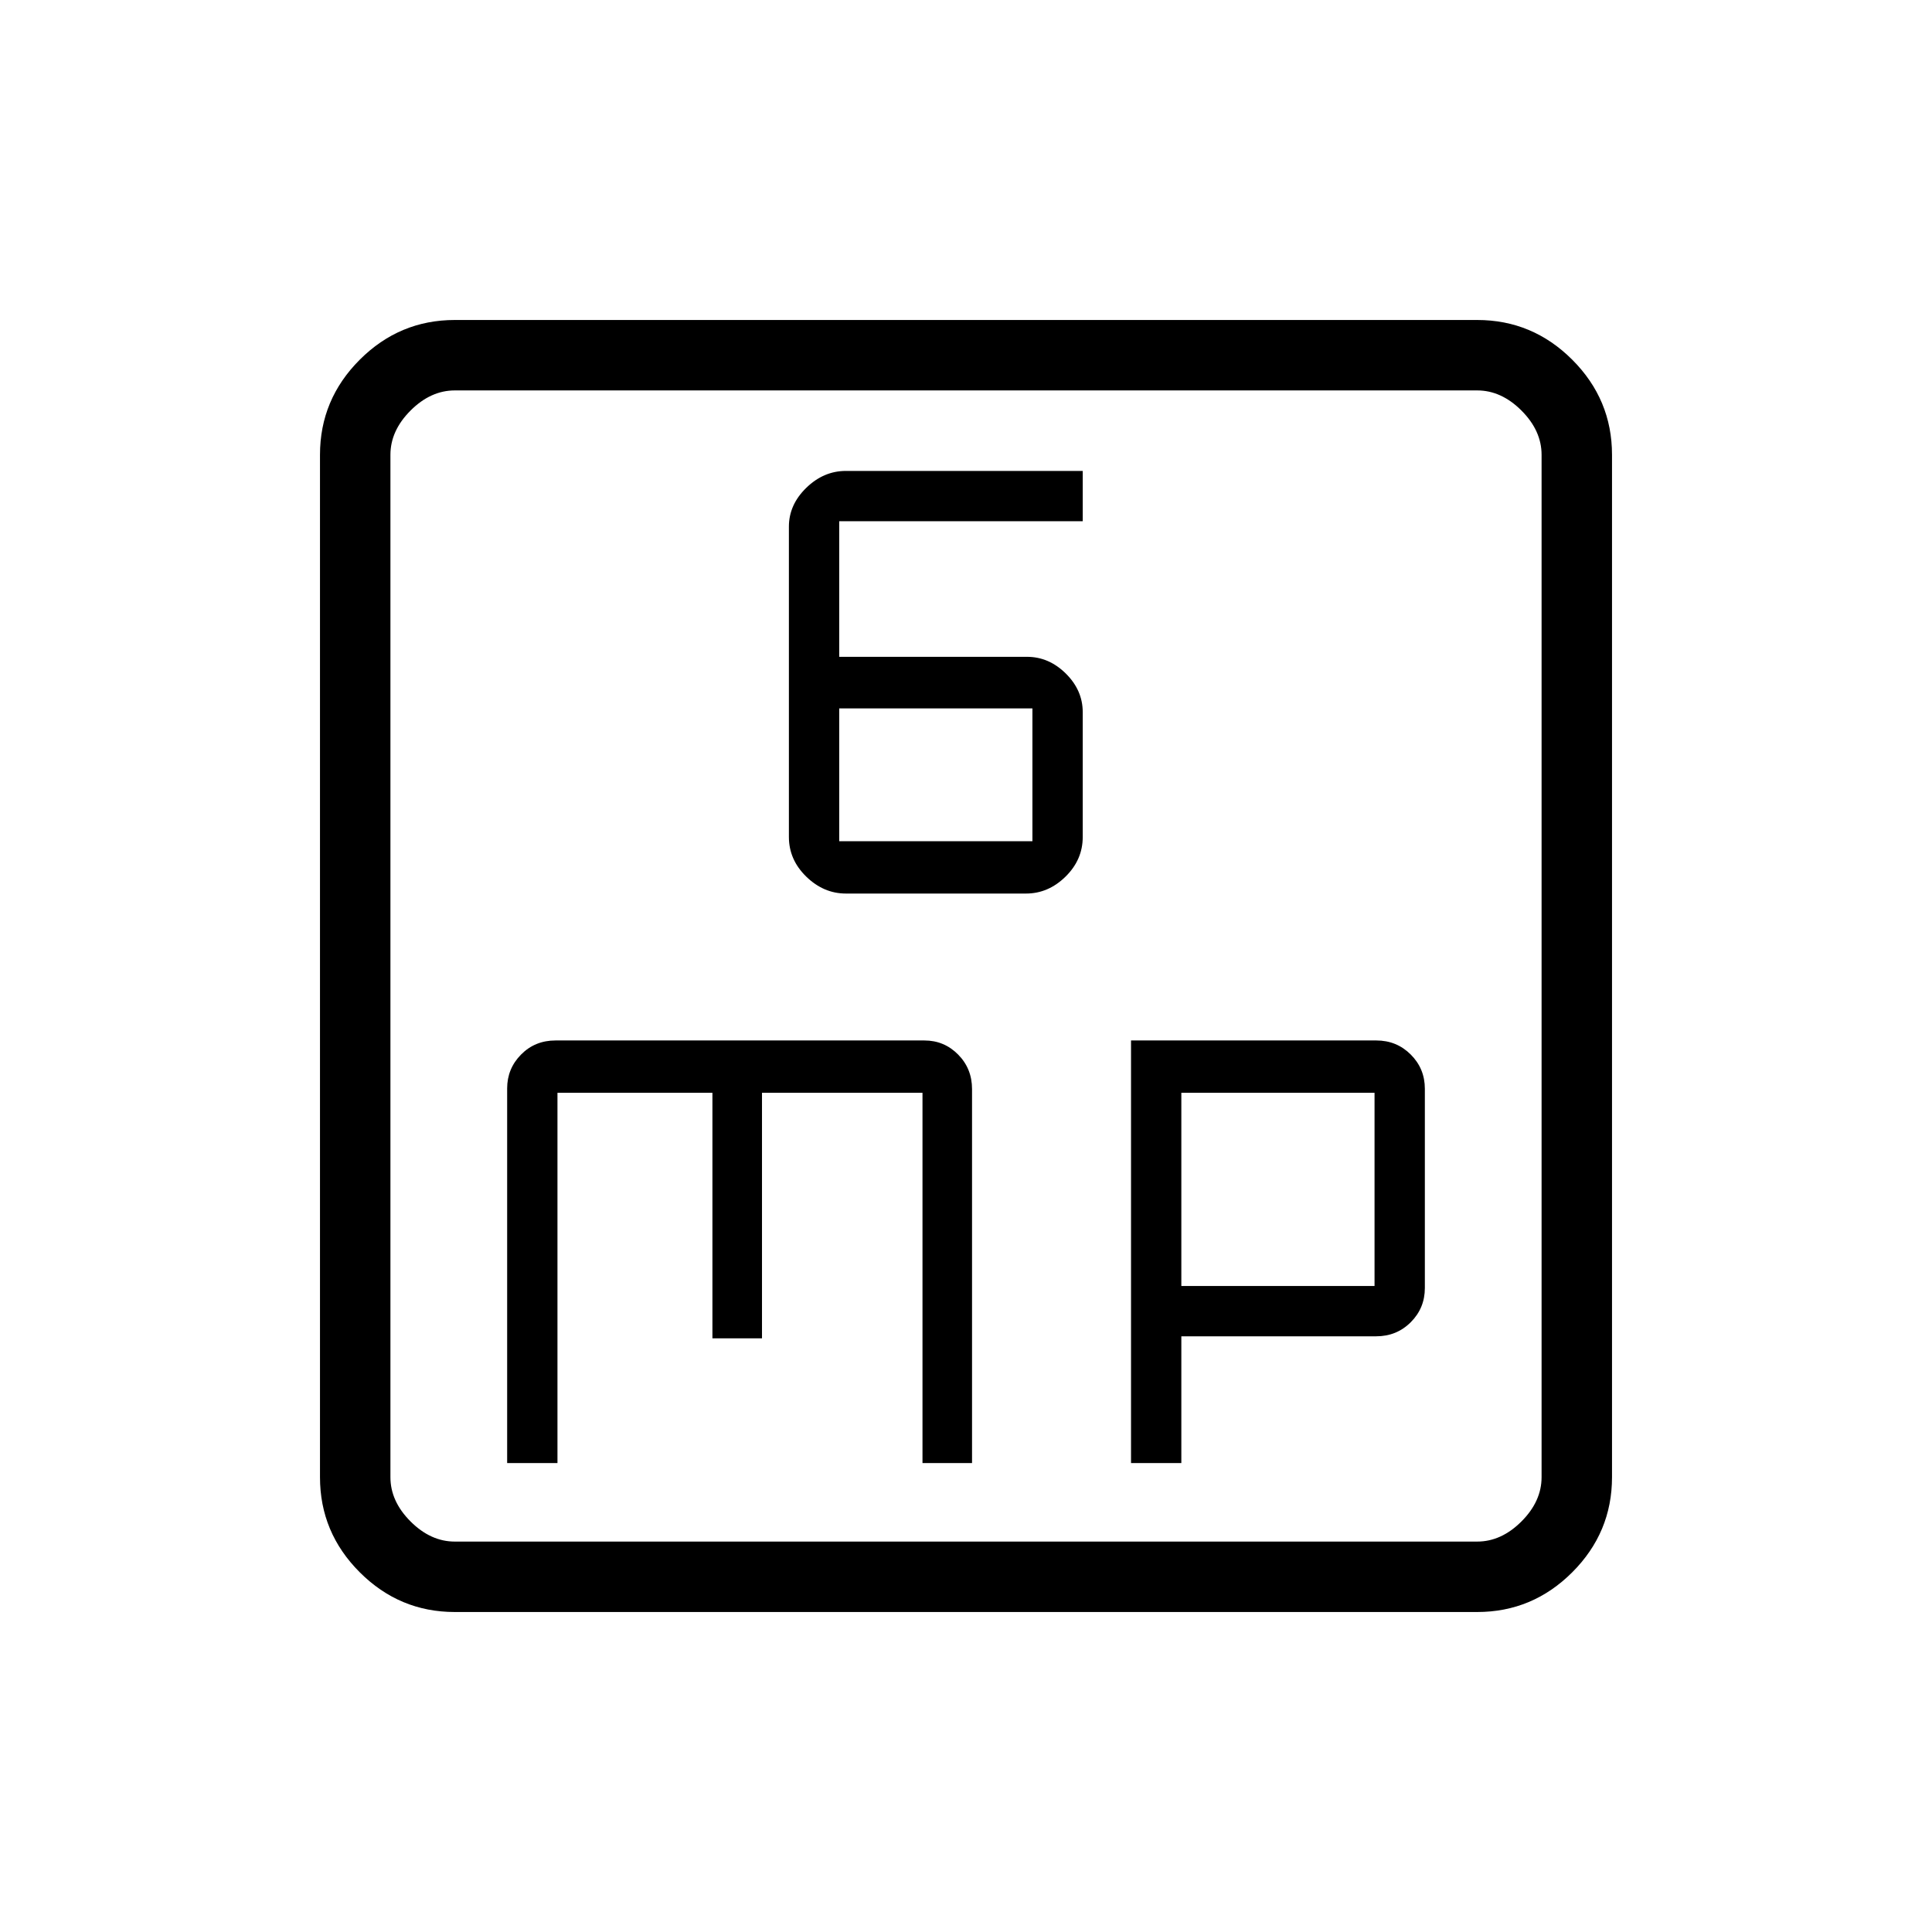 <svg xmlns="http://www.w3.org/2000/svg" height="48" viewBox="0 -960 960 960" width="48"><path d="M420.34-516h89.47q11.08 0 19.64-8.4 8.55-8.4 8.55-19.7v-62.05q0-10.85-8.4-19.17-8.41-8.31-19.27-8.31H417V-701h121v-25H420.34q-11.08 0-19.71 8.4-8.63 8.41-8.63 19.27v154.23q0 11.29 8.63 19.7 8.63 8.4 19.71 8.4ZM417-542v-66h96v66h-96ZM252-233h25v-184h77v122h24.63v-122h79.75v184H483v-185.84q0-10.16-6.91-17.16t-16.78-7H276.04q-10.22 0-17.13 7-6.91 7-6.91 16.84V-233Zm310 0h25v-63h96.82q10.18 0 17.18-7t7-17v-99q0-10-7-17t-17.11-7H562v210Zm25-88v-96h96v96h-96ZM226-159q-27.5 0-47.25-19.75T159-226v-508q0-27.5 19.75-47.25T226-801h508q27.5 0 47.25 19.75T801-734v508q0 27.5-19.75 47.25T734-159H226Zm0-35h508q12 0 22-10t10-22v-508q0-12-10-22t-22-10H226q-12 0-22 10t-10 22v508q0 12 10 22t22 10Zm-32-572v572-572Z"/></svg>